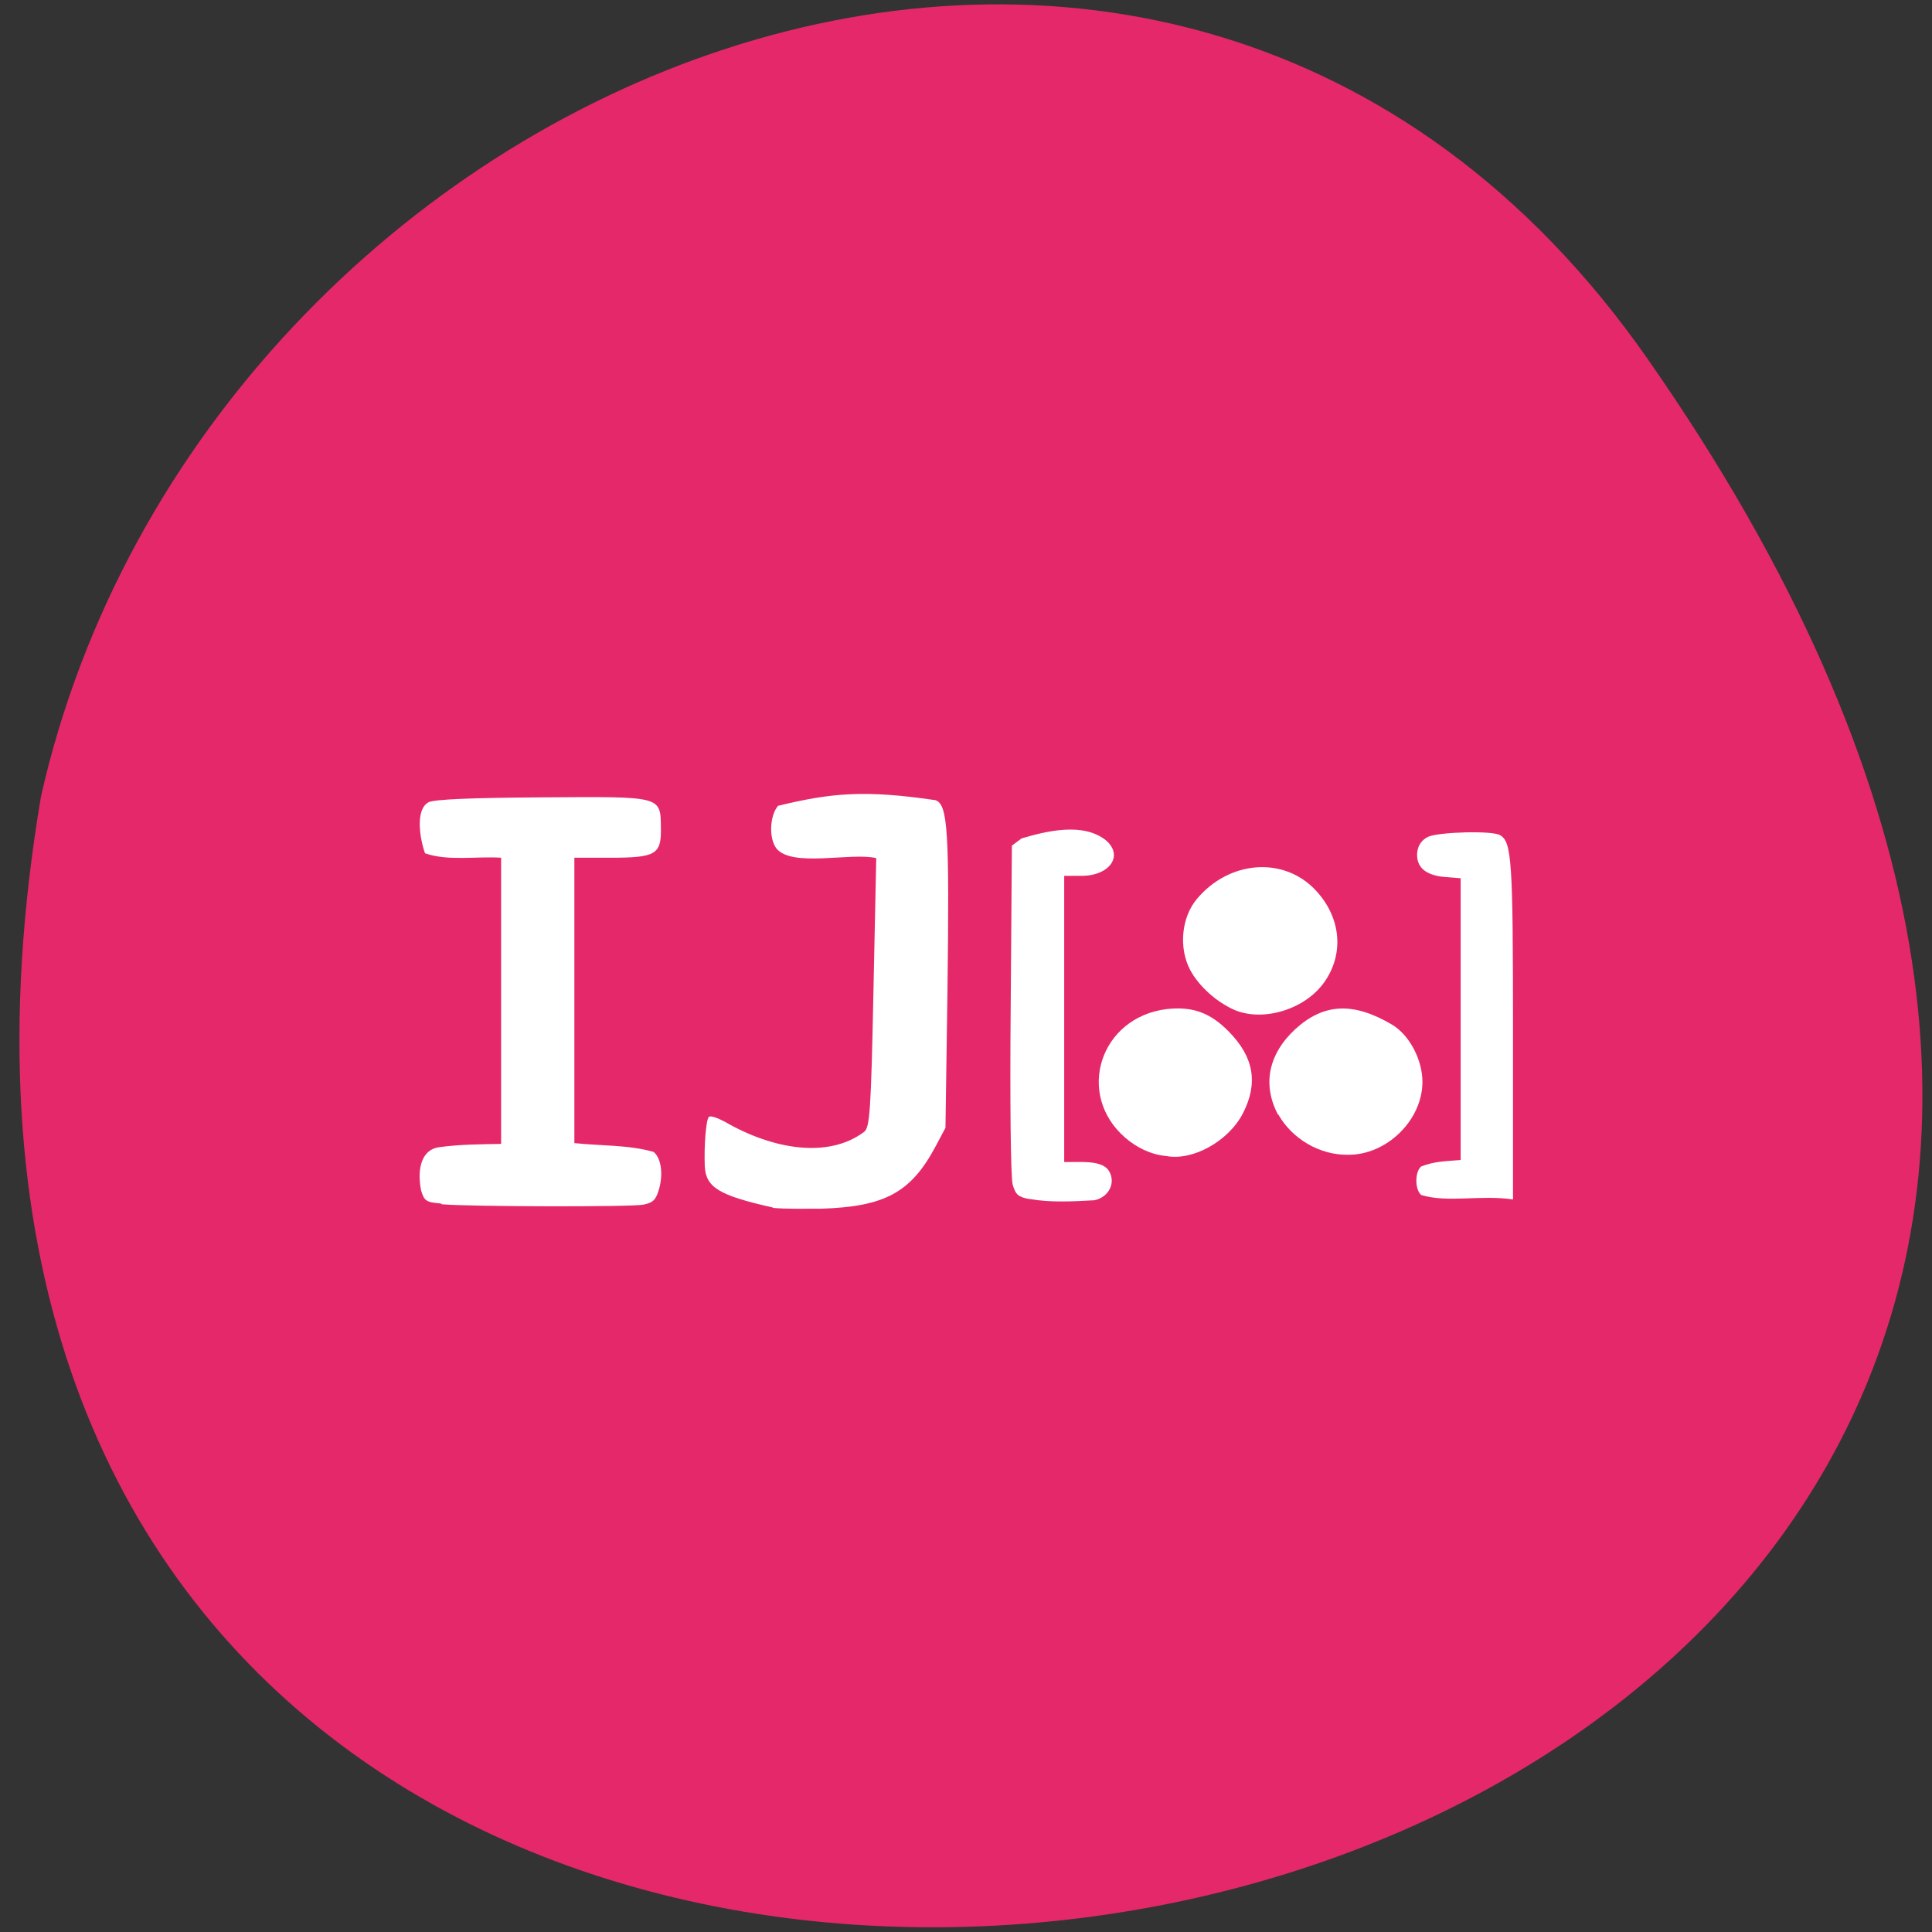 <svg xmlns="http://www.w3.org/2000/svg" viewBox="0 0 48 48"><rect x="0" y="0" width="48" height="48" fill="#333333" stroke="none"/><path d="m 40.93 8.91 c 29.71 42.53 -47.57 56.1 -39.91 10.87 c 4.06 -17.97 28 -27.92 39.91 -10.87" style="fill:#e52869"/><g style="fill:#fff"><path d="m 10.95 29.9 c -0.36 -0.03 -0.41 -0.06 -0.49 -0.33 c -0.11 -0.58 0.04 -1.02 0.46 -1.07 c 0.53 -0.07 1 -0.07 1.53 -0.08 v -7.11 c -0.61 -0.04 -1.32 0.09 -1.89 -0.11 c -0.13 -0.36 -0.25 -1.09 0.09 -1.27 c 0.14 -0.07 1.06 -0.11 2.82 -0.12 c 3 -0.02 2.94 -0.04 2.95 0.77 c 0.01 0.65 -0.13 0.73 -1.26 0.73 h -0.89 v 7.09 c 0.65 0.07 1.35 0.04 1.97 0.22 c 0.18 0.15 0.24 0.52 0.14 0.9 c -0.08 0.29 -0.15 0.36 -0.4 0.41 c -0.31 0.06 -4.33 0.05 -5 -0.01"/><path d="m 19.2 30 c -1.34 -0.3 -1.66 -0.5 -1.69 -1.02 c -0.02 -0.52 0.03 -1.15 0.1 -1.23 c 0.04 -0.04 0.21 0.02 0.4 0.12 c 1.19 0.69 2.57 0.92 3.46 0.25 c 0.14 -0.11 0.17 -0.52 0.23 -3.46 l 0.07 -3.34 c -0.62 -0.15 -2.09 0.24 -2.48 -0.24 c -0.19 -0.25 -0.17 -0.81 0.04 -1.06 c 1.32 -0.32 2.15 -0.4 3.91 -0.14 c 0.31 0.1 0.35 0.77 0.3 4.71 l -0.05 3.43 l -0.25 0.47 c -0.61 1.14 -1.26 1.49 -2.84 1.54 c -0.42 0 -0.84 0.01 -1.2 -0.02"/><path d="m 25.57 29.79 c -0.27 -0.05 -0.34 -0.11 -0.41 -0.36 c -0.05 -0.16 -0.07 -2.13 -0.05 -4.36 l 0.03 -4.06 l 0.24 -0.18 c 0.61 -0.18 1.53 -0.41 2.1 0.05 c 0.44 0.38 0.09 0.88 -0.61 0.88 h -0.43 v 7.11 c 0.34 0.01 0.89 -0.06 1.09 0.19 c 0.21 0.29 0.04 0.68 -0.34 0.76 c -0.54 0.03 -1.09 0.06 -1.6 -0.03"/><path d="m 28.96 28.72 c -0.39 -0.04 -0.73 -0.22 -1 -0.45 c -1.25 -1.08 -0.63 -3 1.03 -3.2 c 0.64 -0.07 1.08 0.09 1.54 0.56 c 0.63 0.64 0.73 1.29 0.35 2.03 c -0.36 0.7 -1.26 1.19 -1.91 1.06"/><path d="m 30.69 25.1 c -0.45 -0.19 -0.9 -0.59 -1.12 -1 c -0.29 -0.55 -0.22 -1.31 0.17 -1.77 c 0.8 -0.95 2.13 -1.05 2.92 -0.24 c 0.65 0.67 0.75 1.58 0.25 2.3 c -0.47 0.68 -1.5 1 -2.22 0.71"/><path d="m 31.75 27.69 c -0.39 -0.74 -0.24 -1.5 0.43 -2.12 c 0.71 -0.65 1.45 -0.68 2.41 -0.11 c 0.43 0.26 0.75 0.87 0.75 1.42 c 0 0.95 -0.89 1.82 -1.85 1.81 c -0.71 0.01 -1.39 -0.4 -1.73 -1"/><path d="m 35.3 29.68 c -0.15 -0.14 -0.15 -0.57 0.01 -0.7 c 0.33 -0.13 0.62 -0.13 0.98 -0.16 v -7 l -0.38 -0.03 c -0.5 -0.04 -0.73 -0.25 -0.7 -0.61 c 0.02 -0.18 0.11 -0.31 0.27 -0.39 c 0.26 -0.12 1.6 -0.16 1.79 -0.04 c 0.29 0.17 0.32 0.64 0.32 4.81 v 4.24 c -0.81 -0.12 -1.62 0.09 -2.28 -0.11"/></g></svg>